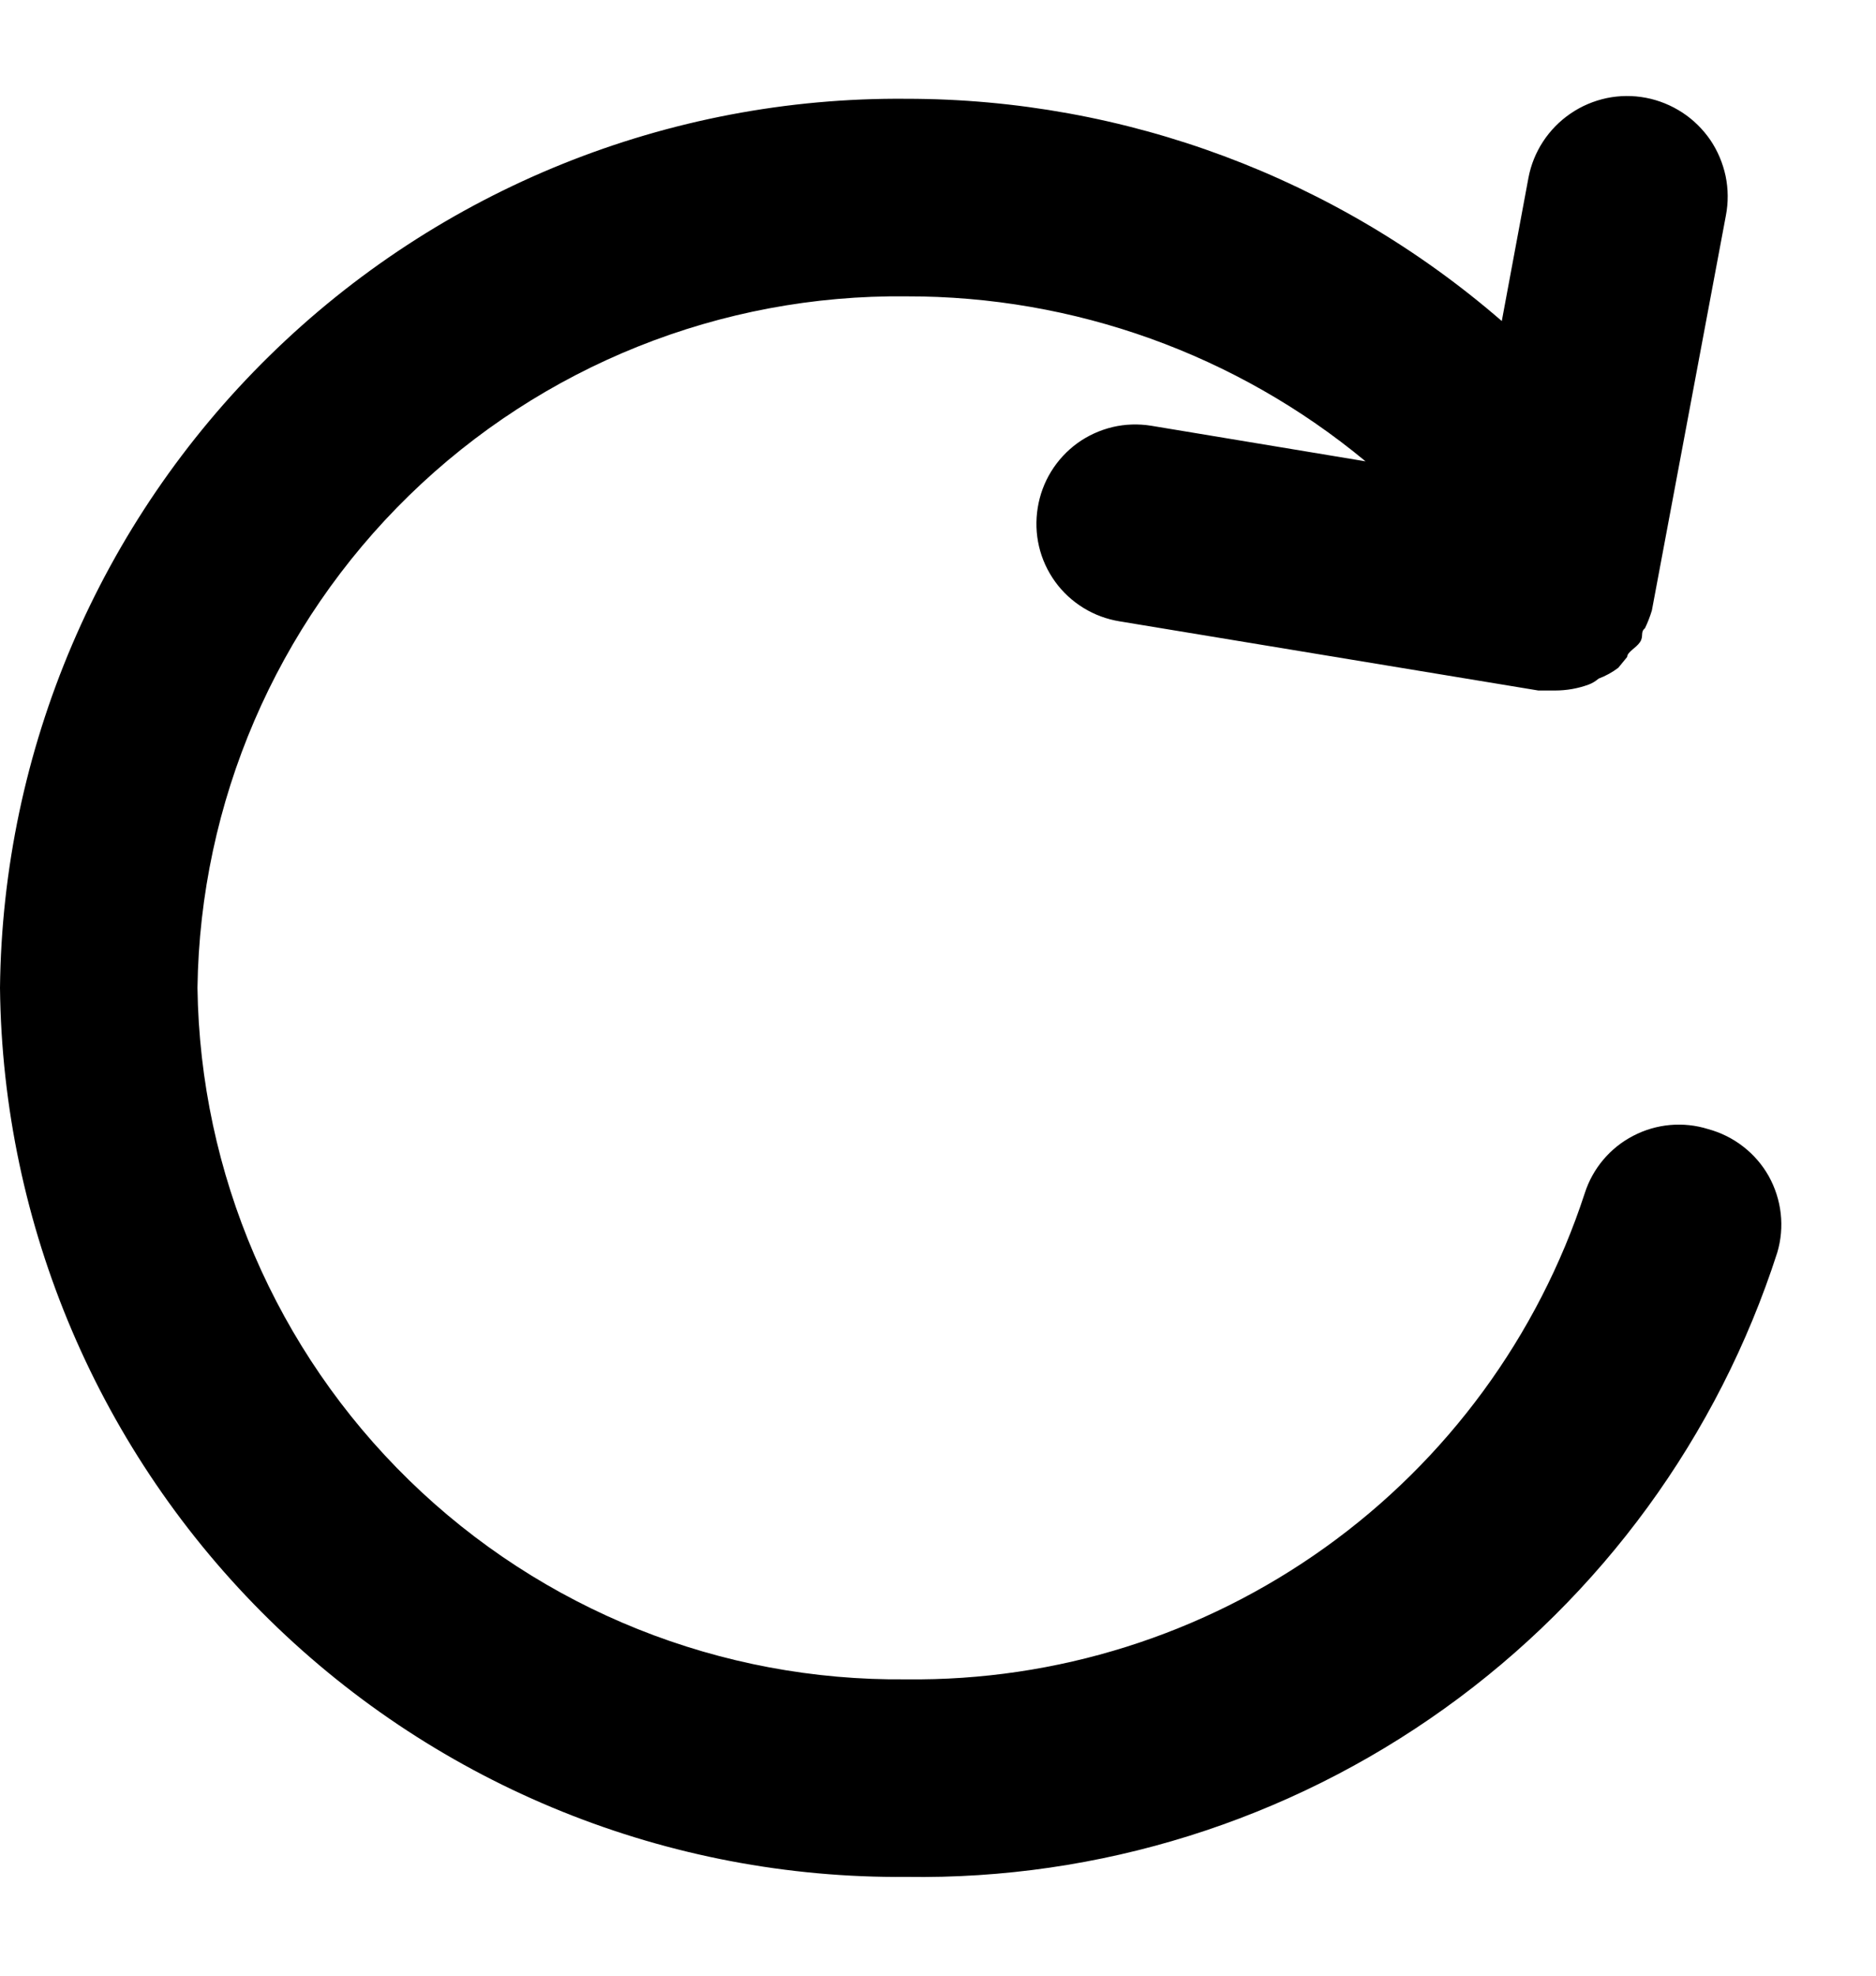 <svg  viewBox="0 0 19 20" fill="none" xmlns="http://www.w3.org/2000/svg">
<path d="M17.3 11.43C17.048 11.351 16.775 11.376 16.541 11.498C16.307 11.619 16.13 11.829 16.05 12.08C15.578 13.524 14.657 14.781 13.421 15.665C12.185 16.55 10.7 17.018 9.18 17C7.3 17.021 5.489 16.297 4.143 14.984C2.797 13.672 2.026 11.88 2 10C2.026 8.12 2.797 6.328 4.143 5.016C5.489 3.704 7.3 2.979 9.18 3C10.878 2.996 12.523 3.587 13.83 4.67L11.66 4.31C11.53 4.289 11.397 4.293 11.269 4.323C11.14 4.354 11.019 4.409 10.912 4.486C10.806 4.563 10.715 4.661 10.646 4.773C10.577 4.885 10.531 5.01 10.51 5.14C10.489 5.27 10.493 5.403 10.523 5.531C10.553 5.66 10.609 5.781 10.686 5.888C10.763 5.995 10.861 6.085 10.973 6.154C11.085 6.223 11.21 6.269 11.34 6.29L15.58 6.99H15.75C15.866 6.99 15.981 6.97 16.09 6.93C16.127 6.916 16.16 6.896 16.19 6.87C16.262 6.843 16.329 6.806 16.39 6.76L16.48 6.65C16.48 6.6 16.57 6.56 16.61 6.5C16.65 6.44 16.61 6.4 16.66 6.36C16.688 6.302 16.711 6.242 16.73 6.18L17.48 2.18C17.505 2.049 17.504 1.914 17.477 1.783C17.449 1.652 17.397 1.528 17.322 1.417C17.246 1.307 17.15 1.212 17.038 1.139C16.926 1.066 16.801 1.015 16.67 0.99C16.539 0.965 16.404 0.966 16.273 0.993C16.142 1.021 16.018 1.073 15.907 1.149C15.684 1.301 15.53 1.535 15.48 1.8L15.21 3.25C13.536 1.799 11.395 1 9.18 1C6.77 0.979 4.45 1.914 2.729 3.602C1.008 5.289 0.026 7.59 0 10C0.026 12.41 1.008 14.711 2.729 16.398C4.45 18.086 6.77 19.021 9.18 19C11.133 19.03 13.044 18.432 14.632 17.294C16.22 16.157 17.401 14.539 18 12.68C18.038 12.552 18.05 12.418 18.035 12.285C18.02 12.152 17.979 12.024 17.914 11.907C17.849 11.791 17.761 11.689 17.655 11.607C17.55 11.525 17.429 11.465 17.3 11.43Z" fill="currentColor"/>
</svg>
